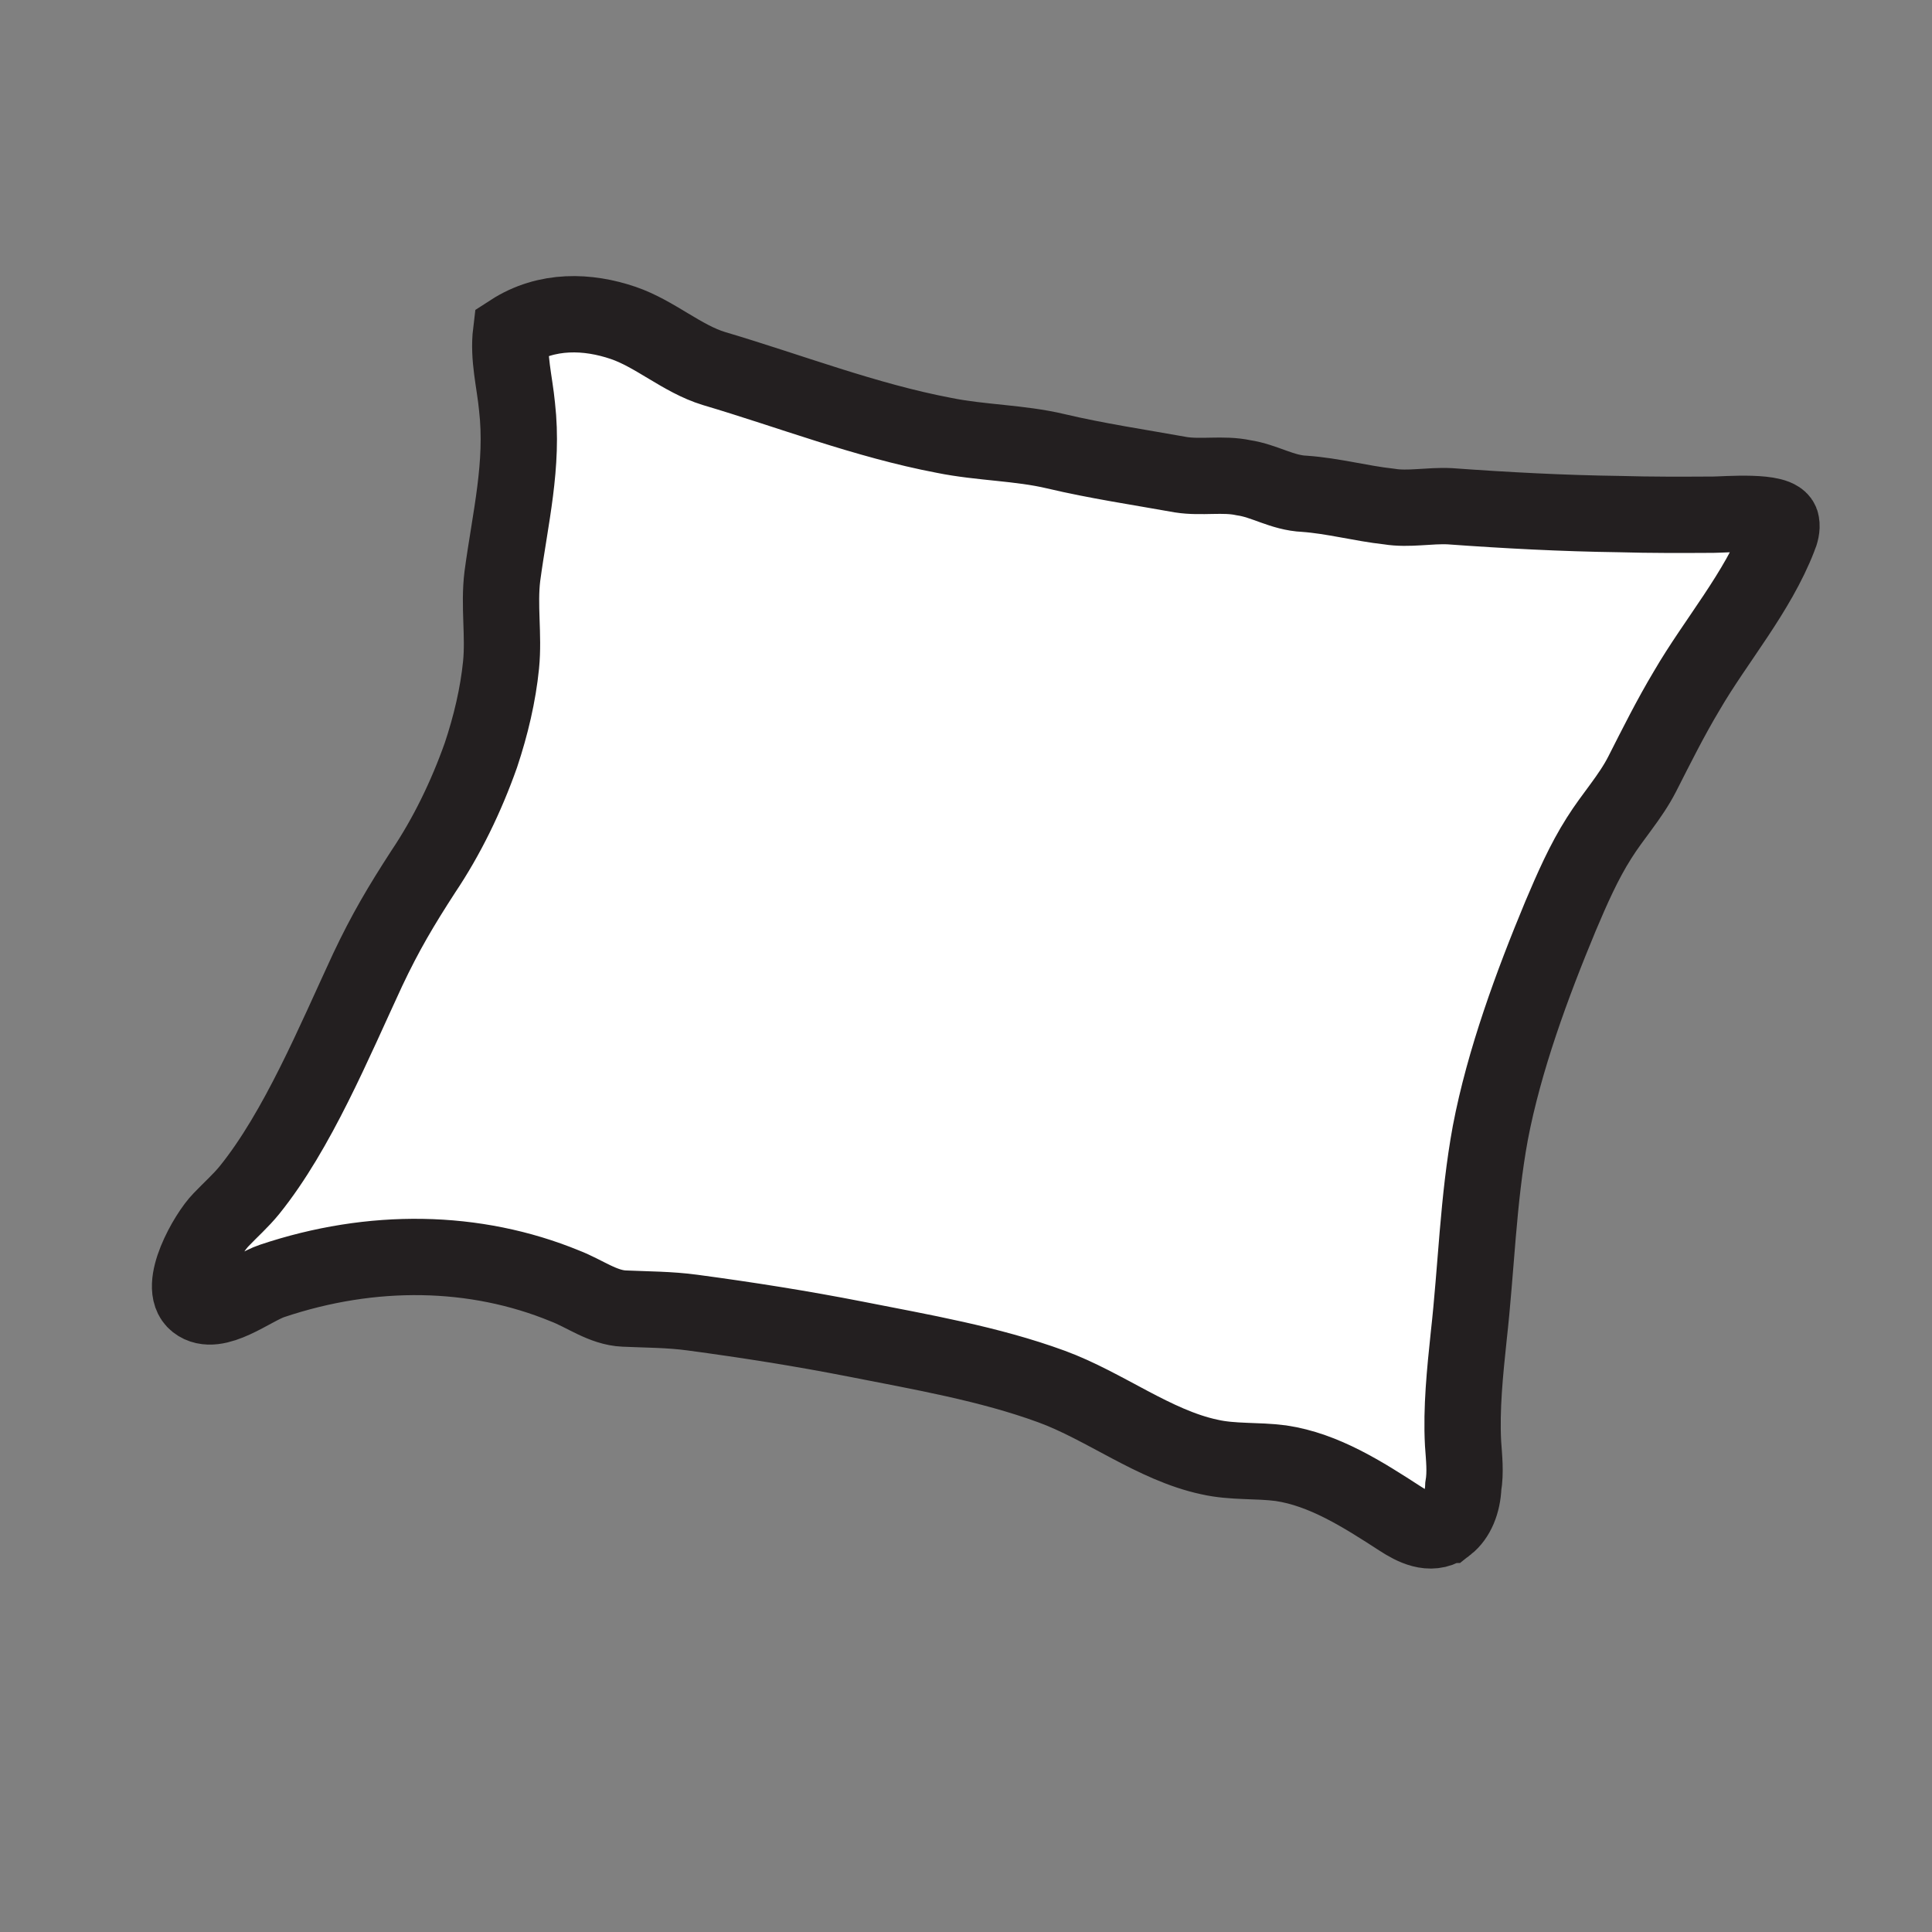 <?xml version="1.0" encoding="UTF-8" standalone="no"?>
<!-- Generator: Adobe Illustrator 20.1.0, SVG Export Plug-In . SVG Version: 6.00 Build 0)  -->

<svg
   xmlns:dc="http://purl.org/dc/elements/1.1/"
   xmlns:cc="http://creativecommons.org/ns#"
   xmlns:rdf="http://www.w3.org/1999/02/22-rdf-syntax-ns#"
   xmlns:svg="http://www.w3.org/2000/svg"
   xmlns="http://www.w3.org/2000/svg"
   xmlns:sodipodi="http://sodipodi.sourceforge.net/DTD/sodipodi-0.dtd"
   xmlns:inkscape="http://www.inkscape.org/namespaces/inkscape"
   version="1.1"
   id="Layer_1"
   x="0px"
   y="0px"
   viewBox="0 0 32 32"
   xml:space="preserve"
   inkscape:version="0.48.4 r9939"
   width="100%"
   height="100%"
   sodipodi:docname="the_pom_pillow.svg"><rect x="0" y="0" width="32" height="32" fill="#808080" stroke="none"/><defs
     id="defs9053" /><sodipodi:namedview
     pagecolor="#ffffff"
     bordercolor="#666666"
     borderopacity="1"
     objecttolerance="10"
     gridtolerance="10"
     guidetolerance="10"
     inkscape:pageopacity="0"
     inkscape:pageshadow="2"
     inkscape:window-width="873"
     inkscape:window-height="575"
     id="namedview9051"
     showgrid="false"
     inkscape:zoom="9.5353536"
     inkscape:cx="2.0787"
     inkscape:cy="11.169458"
     inkscape:window-x="24"
     inkscape:window-y="28"
     inkscape:window-maximized="0"
     inkscape:current-layer="Layer_1" /><style
     type="text/css"
     id="style9029">
	.st0{fill:#FFFFFF;stroke:#231F20;stroke-width:6;stroke-miterlimit:10;}
</style><path
     style="fill:#ffffff;stroke:#231f20;stroke-width:1.264;stroke-miterlimit:4;stroke-dasharray:none"
     inkscape:connector-curvature="0"
     id="path9033"
     d="m 23.964,25.257 c -0.011,2.6e-5 -0.014,0.018 -0.025,0.018 -0.249,0.165 -0.527,0.021 -0.749,-0.123 -0.613,-0.397 -1.258,-0.811 -1.975,-0.917 -0.393,-0.052 -0.797,-0.014 -1.185,-0.103 -0.912,-0.195 -1.733,-0.845 -2.617,-1.168 -1.026,-0.376 -2.155,-0.57 -3.235,-0.783 -0.902,-0.177 -1.798,-0.318 -2.707,-0.44 -0.381,-0.052 -0.758,-0.05 -1.133,-0.067 C 9.986,21.659 9.684,21.424 9.357,21.299 7.869,20.688 6.161,20.661 4.507,21.216 4.174,21.326 3.576,21.821 3.254,21.568 2.931,21.315 3.427,20.44 3.662,20.202 3.819,20.037 3.986,19.891 4.134,19.709 4.929,18.722 5.531,17.265 6.09,16.062 6.383,15.442 6.643,15.004 7.009,14.439 7.401,13.855 7.721,13.198 7.966,12.506 8.13,12.014 8.25,11.505 8.299,11.013 8.348,10.522 8.26,10.032 8.321,9.541 8.451,8.576 8.673,7.702 8.564,6.739 8.524,6.321 8.414,5.922 8.465,5.503 9.06,5.118 9.741,5.151 10.321,5.348 c 0.526,0.179 0.976,0.595 1.504,0.756 1.266,0.375 2.507,0.859 3.811,1.107 0.612,0.124 1.252,0.121 1.85,0.263 0.676,0.16 1.382,0.265 2.074,0.389 0.336,0.053 0.699,-0.022 1.032,0.049 0.359,0.053 0.642,0.251 1.017,0.267 0.475,0.034 0.927,0.159 1.4,0.211 0.324,0.053 0.664,-0.022 1.005,-0.005 0.939,0.068 1.868,0.117 2.814,0.13 0.512,0.015 1.037,0.013 1.551,0.01 0.194,-0.001 1.094,-0.079 1.124,0.139 0.014,0.073 -0.009,0.164 -0.041,0.237 -0.352,0.911 -1.045,1.715 -1.522,2.535 -0.273,0.456 -0.5,0.912 -0.741,1.386 -0.196,0.383 -0.485,0.694 -0.713,1.058 -0.255,0.401 -0.446,0.839 -0.639,1.294 -0.47,1.13 -0.933,2.387 -1.162,3.588 -0.205,1.11 -0.233,2.256 -0.358,3.366 -0.063,0.6 -0.125,1.201 -0.094,1.782 0.016,0.236 0.044,0.472 0.004,0.709 -0.011,0.273 -0.109,0.51 -0.273,0.638 z"
     class="st0" /></svg>